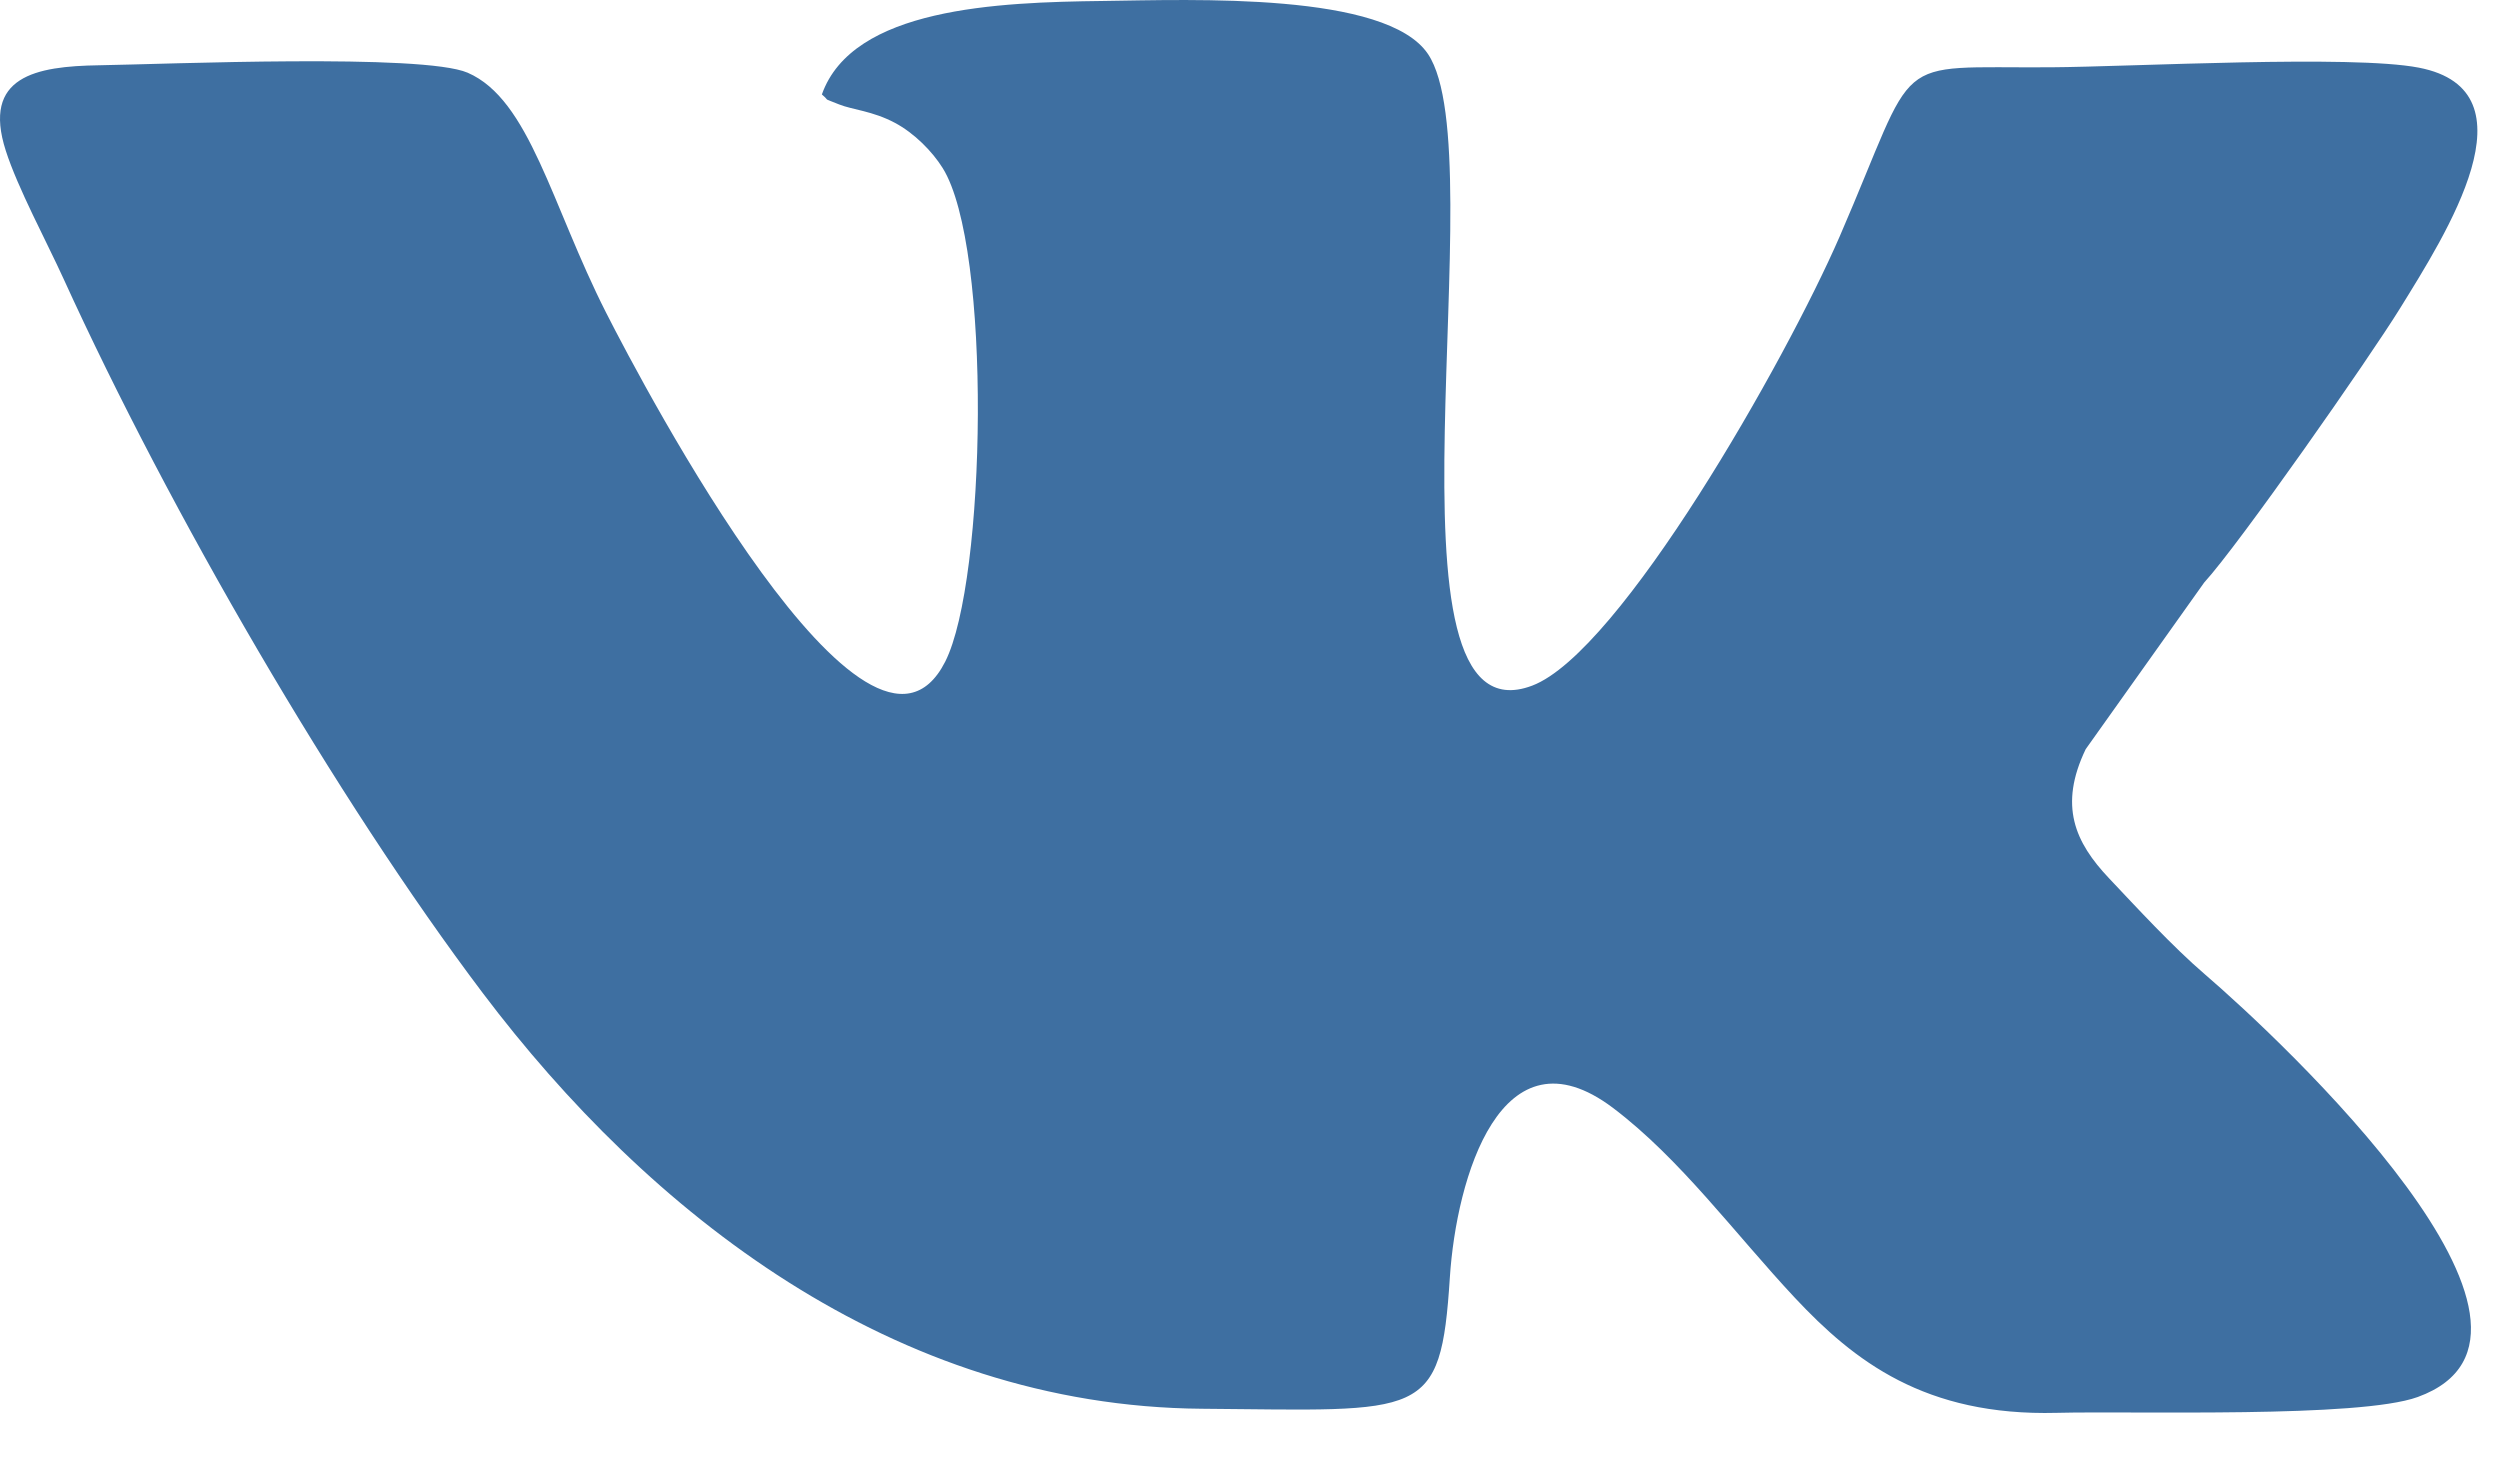 <?xml version="1.0" encoding="UTF-8"?>
<svg viewBox="0 0 36 21" version="1.1" xmlns="http://www.w3.org/2000/svg" xmlns:xlink="http://www.w3.org/1999/xlink">
    <!-- Generator: Sketch 49.2 (51160) - http://www.bohemiancoding.com/sketch -->
    <title>VK</title>
    <desc>Created with Sketch.</desc>
    <defs></defs>
    <g id="Page-1" stroke="none" stroke-width="1" fill="none" fill-rule="evenodd">
        <g id="Social-Icons---Isolated" transform="translate(-506, -1861)" fill="#3E6FA1">
            <path d="M526.878,1879.395 C526.971,1877.965 527.615,1875.74 529.226,1876.953 C530.199,1877.689 530.972,1878.753 531.846,1879.688 C532.7,1880.599 533.718,1881.394 535.616,1881.345 C536.741,1881.316 539.973,1881.423 540.815,1881.117 C543.359,1880.193 538.851,1875.975 537.75,1875.03 C537.287,1874.633 536.768,1874.068 536.37,1873.647 C535.879,1873.128 535.643,1872.602 536.034,1871.788 L537.74,1869.389 C538.245,1868.837 540.113,1866.165 540.565,1865.433 C541.215,1864.379 542.55,1862.306 540.83,1861.974 C539.862,1861.787 536.722,1861.961 535.527,1861.969 C533.173,1861.984 533.652,1861.724 532.491,1864.406 C531.717,1866.189 529.33,1870.393 528.064,1870.873 C525.717,1871.763 527.553,1863.25 526.563,1861.778 C525.963,1860.885 523.181,1860.996 521.879,1861.014 C520.367,1861.032 518.276,1861.112 517.835,1862.36 C517.97,1862.475 517.822,1862.397 518.084,1862.504 C518.272,1862.58 518.566,1862.598 518.885,1862.768 C519.168,1862.918 519.426,1863.182 519.574,1863.419 C520.287,1864.559 520.201,1869.363 519.611,1870.528 C518.506,1872.704 515.28,1866.59 514.727,1865.501 C513.938,1863.946 513.628,1862.434 512.734,1862.047 C512.086,1861.768 508.412,1861.924 507.424,1861.94 C506.519,1861.954 505.739,1862.097 506.083,1863.169 C506.256,1863.709 506.667,1864.47 506.915,1865.014 C508.447,1868.376 510.842,1872.503 512.952,1875.3 C515.334,1878.455 518.855,1881.25 523.306,1881.286 C526.503,1881.312 526.745,1881.453 526.878,1879.395" id="VK"></path>
        </g>
    </g>
</svg>